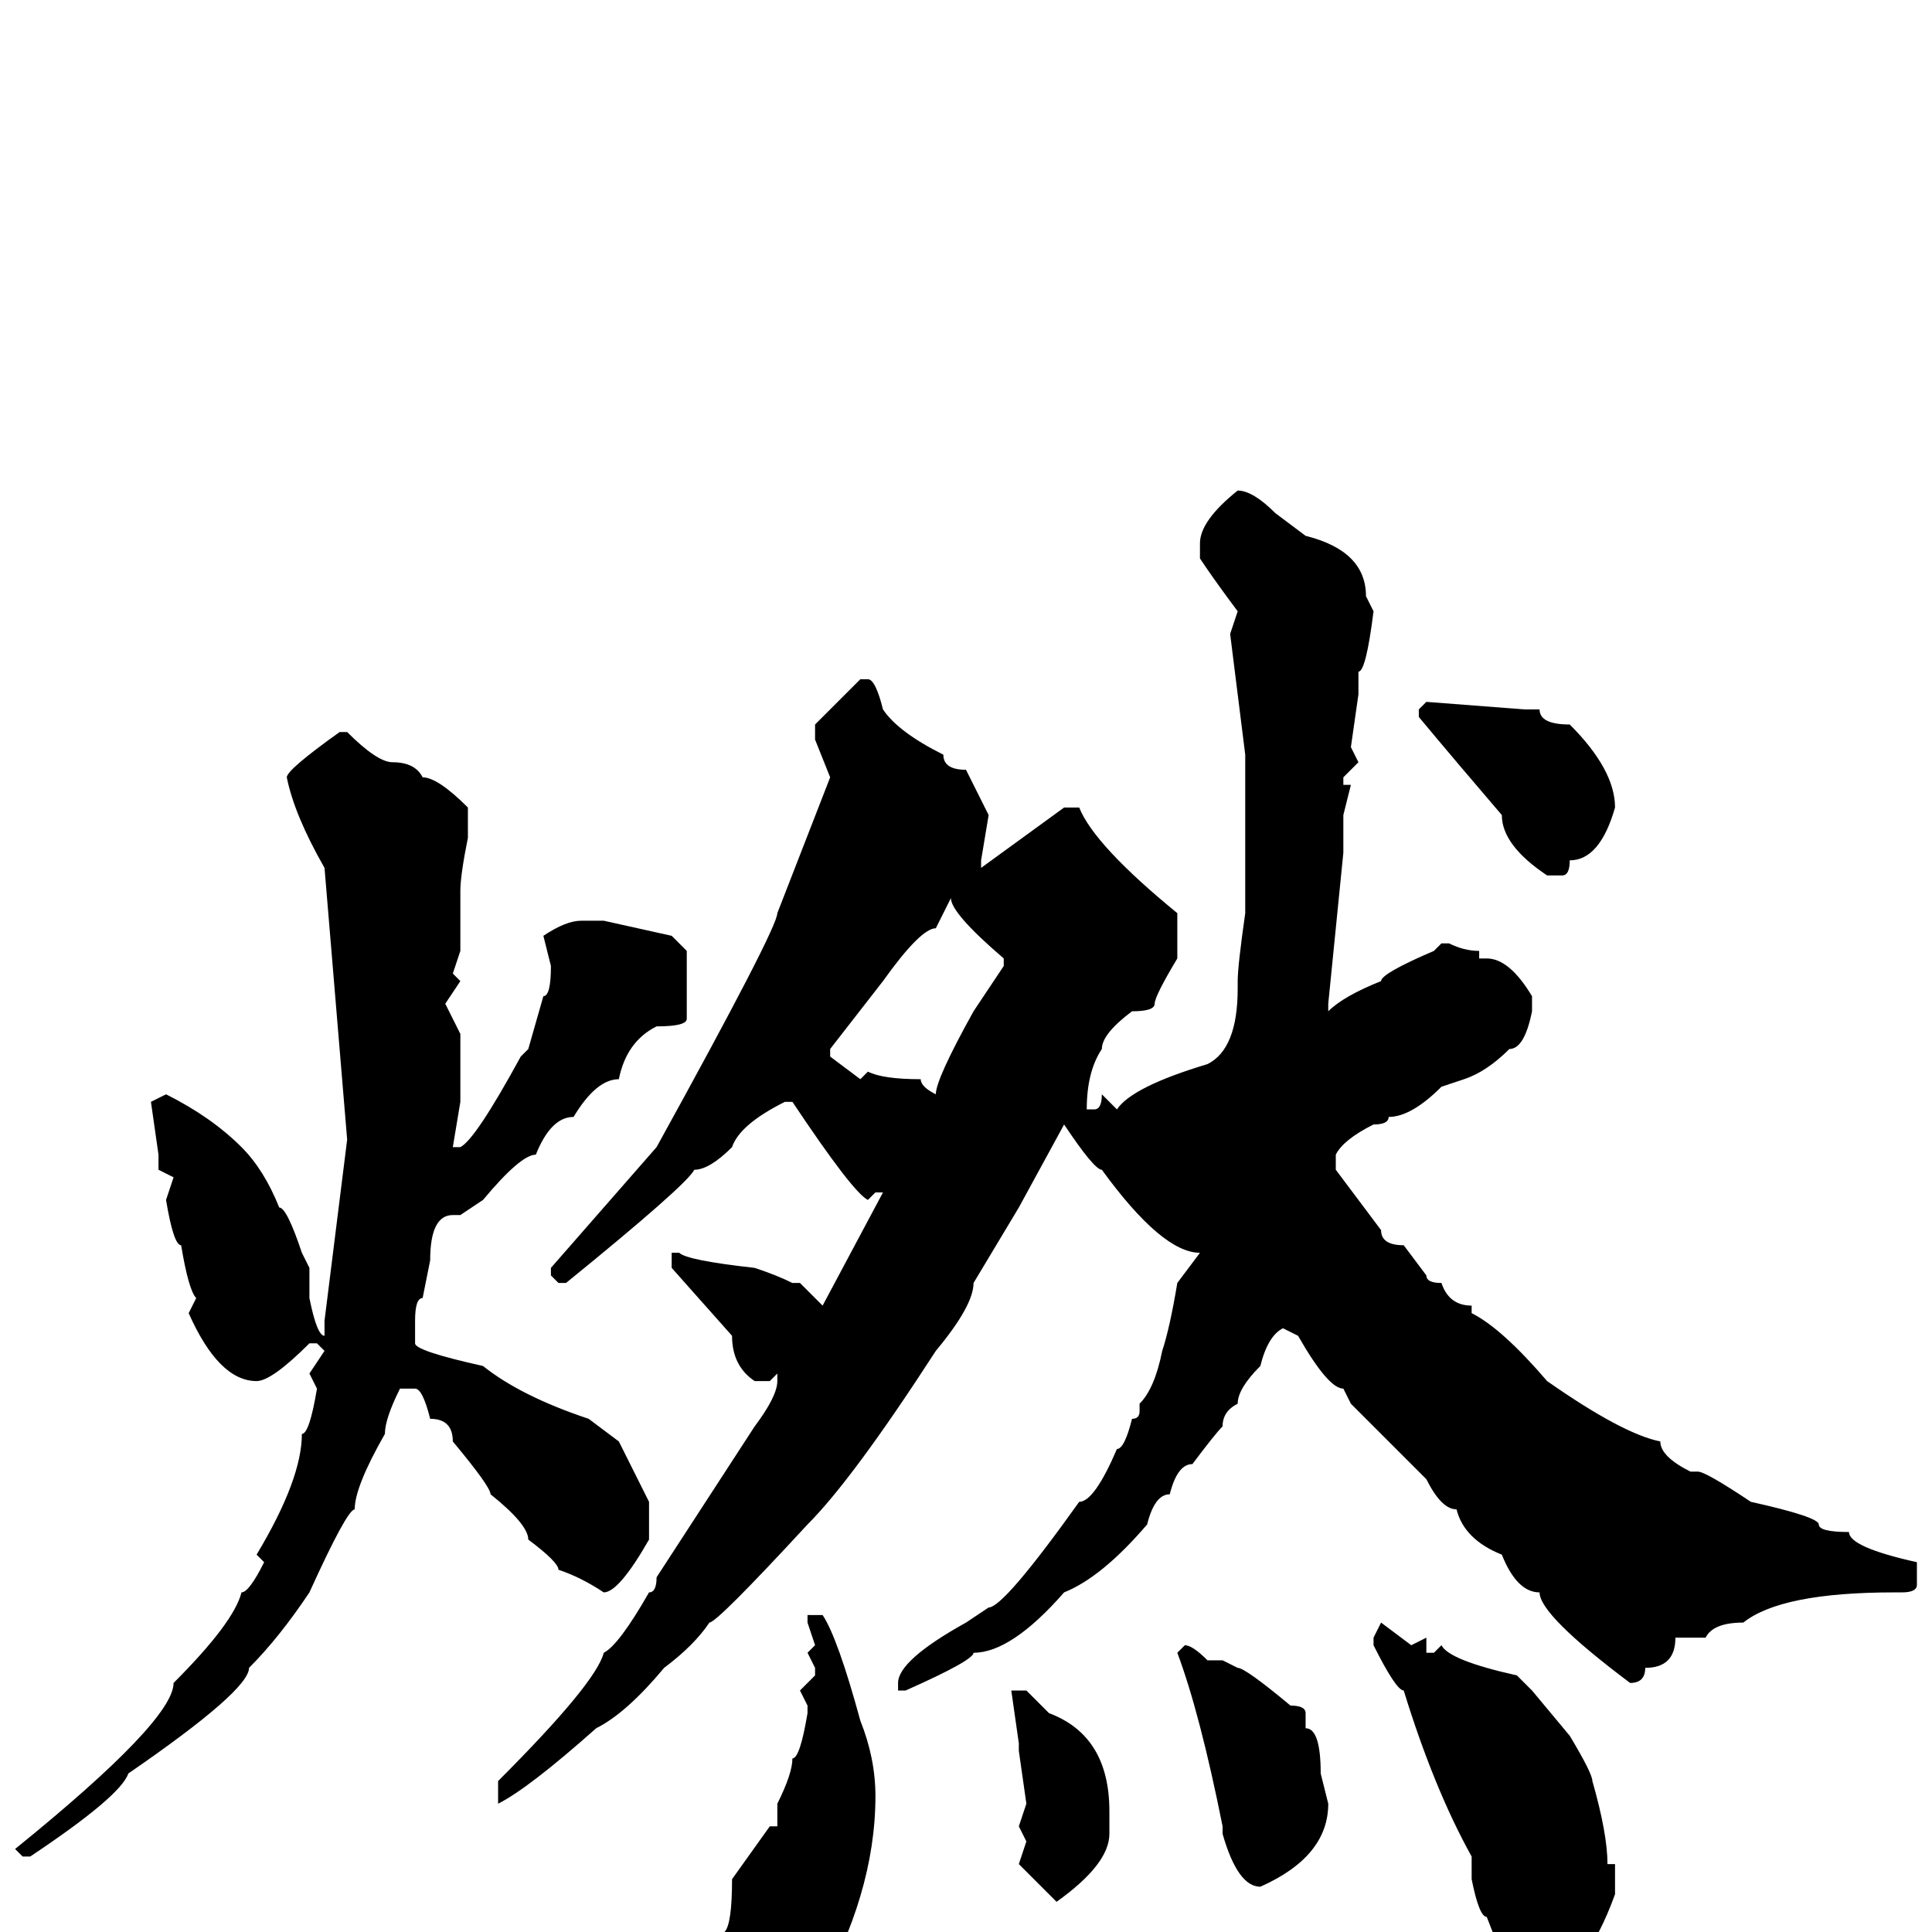 <svg xmlns="http://www.w3.org/2000/svg" viewBox="0 -256 256 256">
	<path fill="#000000" d="M164 -191Q166 -191 169 -188L173 -185Q181 -183 181 -177L182 -175Q181 -167 180 -167V-164L179 -157L180 -155L178 -153V-152H179L178 -148V-144V-143L176 -123V-122Q178 -124 183 -126Q183 -127 190 -130L191 -131H192Q194 -130 196 -130V-129H197Q200 -129 203 -124V-122Q202 -117 200 -117Q197 -114 194 -113L191 -112Q187 -108 184 -108Q184 -107 182 -107Q178 -105 177 -103V-101L183 -93Q183 -91 186 -91L189 -87Q189 -86 191 -86Q192 -83 195 -83V-82Q199 -80 205 -73Q215 -66 220 -65Q220 -63 224 -61H225Q226 -61 232 -57Q241 -55 241 -54Q241 -53 245 -53Q245 -51 254 -49V-46Q254 -45 252 -45H251Q236 -45 231 -41Q227 -41 226 -39H222Q222 -35 218 -35Q218 -33 216 -33Q204 -42 204 -45Q201 -45 199 -50Q194 -52 193 -56Q191 -56 189 -60L179 -70L178 -72Q176 -72 172 -79L170 -80Q168 -79 167 -75Q164 -72 164 -70Q162 -69 162 -67Q161 -66 158 -62Q156 -62 155 -58Q153 -58 152 -54Q146 -47 141 -45Q134 -37 129 -37Q129 -36 120 -32H119V-33Q119 -36 128 -41L131 -43Q133 -43 143 -57Q145 -57 148 -64Q149 -64 150 -68Q151 -68 151 -69V-70Q153 -72 154 -77Q155 -80 156 -86L159 -90Q154 -90 146 -101Q145 -101 141 -107L135 -96L129 -86Q129 -83 124 -77Q113 -60 107 -54Q95 -41 94 -41Q92 -38 88 -35Q83 -29 79 -27Q70 -19 66 -17V-18V-20Q79 -33 80 -37Q82 -38 86 -45Q87 -45 87 -47L100 -67Q103 -71 103 -73V-74L102 -73H100Q97 -75 97 -79L89 -88V-90H90Q91 -89 100 -88Q103 -87 105 -86H106L109 -83L117 -98H116L115 -97Q113 -98 105 -110H104Q98 -107 97 -104Q94 -101 92 -101Q91 -99 75 -86H74L73 -87V-88L87 -104Q103 -133 103 -135L110 -153L108 -158V-160L114 -166H115Q116 -166 117 -162Q119 -159 125 -156Q125 -154 128 -154L131 -148L130 -142V-141L141 -149H143Q145 -144 156 -135V-129Q153 -124 153 -123Q153 -122 150 -122Q146 -119 146 -117Q144 -114 144 -109H145Q146 -109 146 -111L148 -109Q150 -112 160 -115Q164 -117 164 -125V-126Q164 -128 165 -135V-142V-149V-154V-156L163 -172L164 -175Q161 -179 159 -182V-184Q159 -187 164 -191ZM189 -163L202 -162H204Q204 -160 208 -160Q214 -154 214 -149Q212 -142 208 -142Q208 -140 207 -140H205Q199 -144 199 -148Q193 -155 188 -161V-162ZM45 -159H46Q50 -155 52 -155Q55 -155 56 -153Q58 -153 62 -149V-145Q61 -140 61 -138V-130L60 -127L61 -126L59 -123L61 -119V-117V-110L60 -104H61Q63 -105 69 -116L70 -117L72 -124Q73 -124 73 -128L72 -132Q75 -134 77 -134H80L89 -132L91 -130V-121Q91 -120 87 -120Q83 -118 82 -113Q79 -113 76 -108Q73 -108 71 -103Q69 -103 64 -97L61 -95H60Q57 -95 57 -89L56 -84Q55 -84 55 -81V-78Q55 -77 64 -75Q69 -71 78 -68L82 -65L86 -57V-53V-52Q82 -45 80 -45Q77 -47 74 -48Q74 -49 70 -52Q70 -54 65 -58Q65 -59 60 -65Q60 -68 57 -68Q56 -72 55 -72H53Q51 -68 51 -66Q47 -59 47 -56Q46 -56 41 -45Q37 -39 33 -35Q33 -32 17 -21Q16 -18 4 -10H3L2 -11Q23 -28 23 -33Q31 -41 32 -45Q33 -45 35 -49L34 -50Q40 -60 40 -66Q41 -66 42 -72L41 -74L43 -77L42 -78H41Q36 -73 34 -73Q29 -73 25 -82L26 -84Q25 -85 24 -91Q23 -91 22 -97L23 -100L21 -101V-103L20 -110L22 -111Q28 -108 32 -104Q35 -101 37 -96Q38 -96 40 -90L41 -88V-84Q42 -79 43 -79V-81L46 -105L43 -141Q39 -148 38 -153Q38 -154 45 -159ZM110 -117V-116L114 -113L115 -114Q117 -113 122 -113Q122 -112 124 -111Q124 -113 129 -122L133 -128V-129Q126 -135 126 -137L124 -133Q122 -133 117 -126ZM107 -42H109Q111 -39 114 -28Q116 -23 116 -18Q116 -5 108 9Q106 9 106 13L100 15Q97 15 97 10V8L96 0Q97 -1 97 -7L102 -14H103V-17Q105 -21 105 -23Q106 -23 107 -29V-30L106 -32L108 -34V-35L107 -37L108 -38L107 -41ZM183 -41L187 -38L189 -39V-37H190L191 -38Q192 -36 201 -34L203 -32L208 -26Q211 -21 211 -20Q213 -13 213 -9H214V-5Q210 6 205 6H202Q200 6 197 -2Q196 -2 195 -7V-10Q190 -19 186 -32Q185 -32 182 -38V-39ZM157 -38Q158 -38 160 -36H162L164 -35Q165 -35 171 -30Q173 -30 173 -29V-27Q175 -27 175 -21L176 -17Q176 -10 167 -6Q164 -6 162 -13V-14Q159 -29 156 -37ZM136 -32L139 -29Q147 -26 147 -16V-13Q147 -9 140 -4L135 -9L136 -12L135 -14L136 -17L135 -24V-25L134 -32H135Z"/>
</svg>